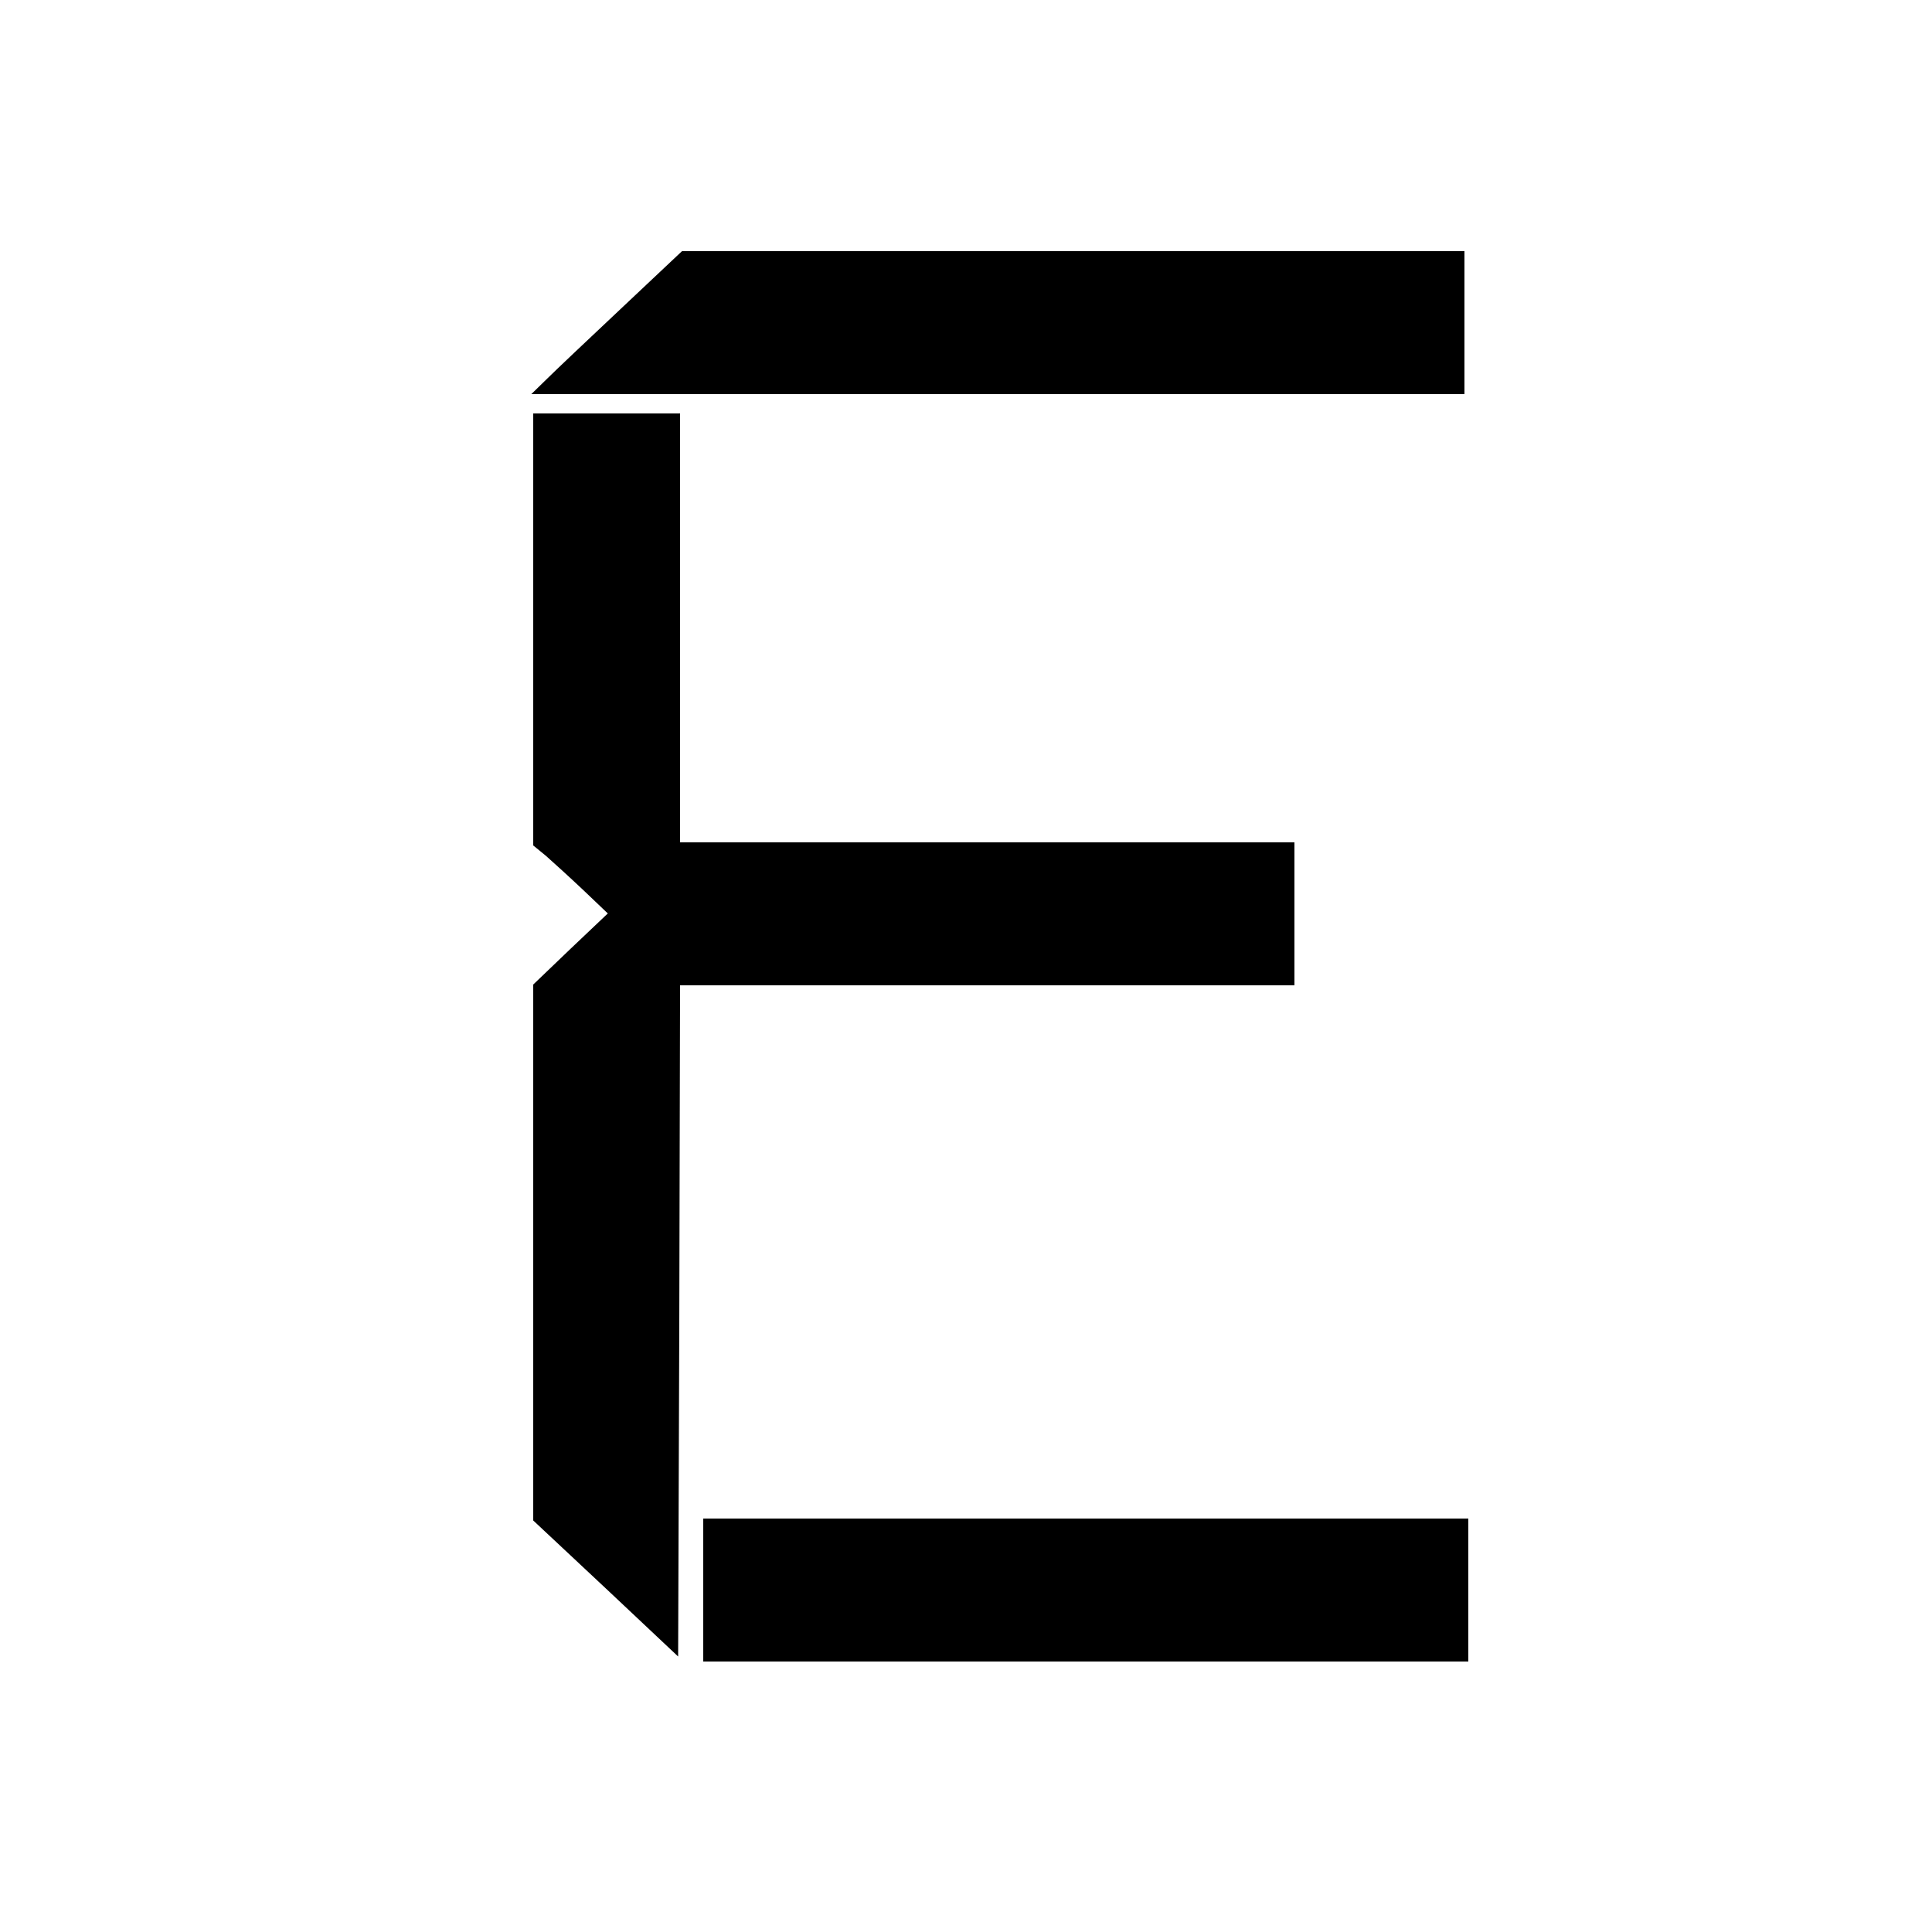 <?xml version="1.0" standalone="no"?>
<!DOCTYPE svg PUBLIC "-//W3C//DTD SVG 20010904//EN"
 "http://www.w3.org/TR/2001/REC-SVG-20010904/DTD/svg10.dtd">
<svg version="1.0" xmlns="http://www.w3.org/2000/svg"
 width="500pt" height="500pt" viewBox="0 0 500 500"
 preserveAspectRatio="xMidYMid meet">

<g transform="translate(0,500) scale(0.1,-0.1)"
fill="#000000" stroke="none">
<path d="M1610 4204 c-85 -80 -173 -163 -195 -185 l-40 -39 1208 0 1207 0 0
185 0 185 -1012 0 -1013 0 -155 -146z"/>
<path d="M1380 3371 l0 -559 33 -27 c17 -15 61 -55 96 -88 l64 -61 -97 -92
-96 -92 0 -694 0 -693 188 -176 187 -176 3 868 2 869 795 0 795 0 0 185 0 185
-795 0 -795 0 0 555 0 555 -190 0 -190 0 0 -559z"/>
<path d="M1820 885 l0 -185 990 0 990 0 0 185 0 185 -990 0 -990 0 0 -185z"/>
</g>
</svg>
